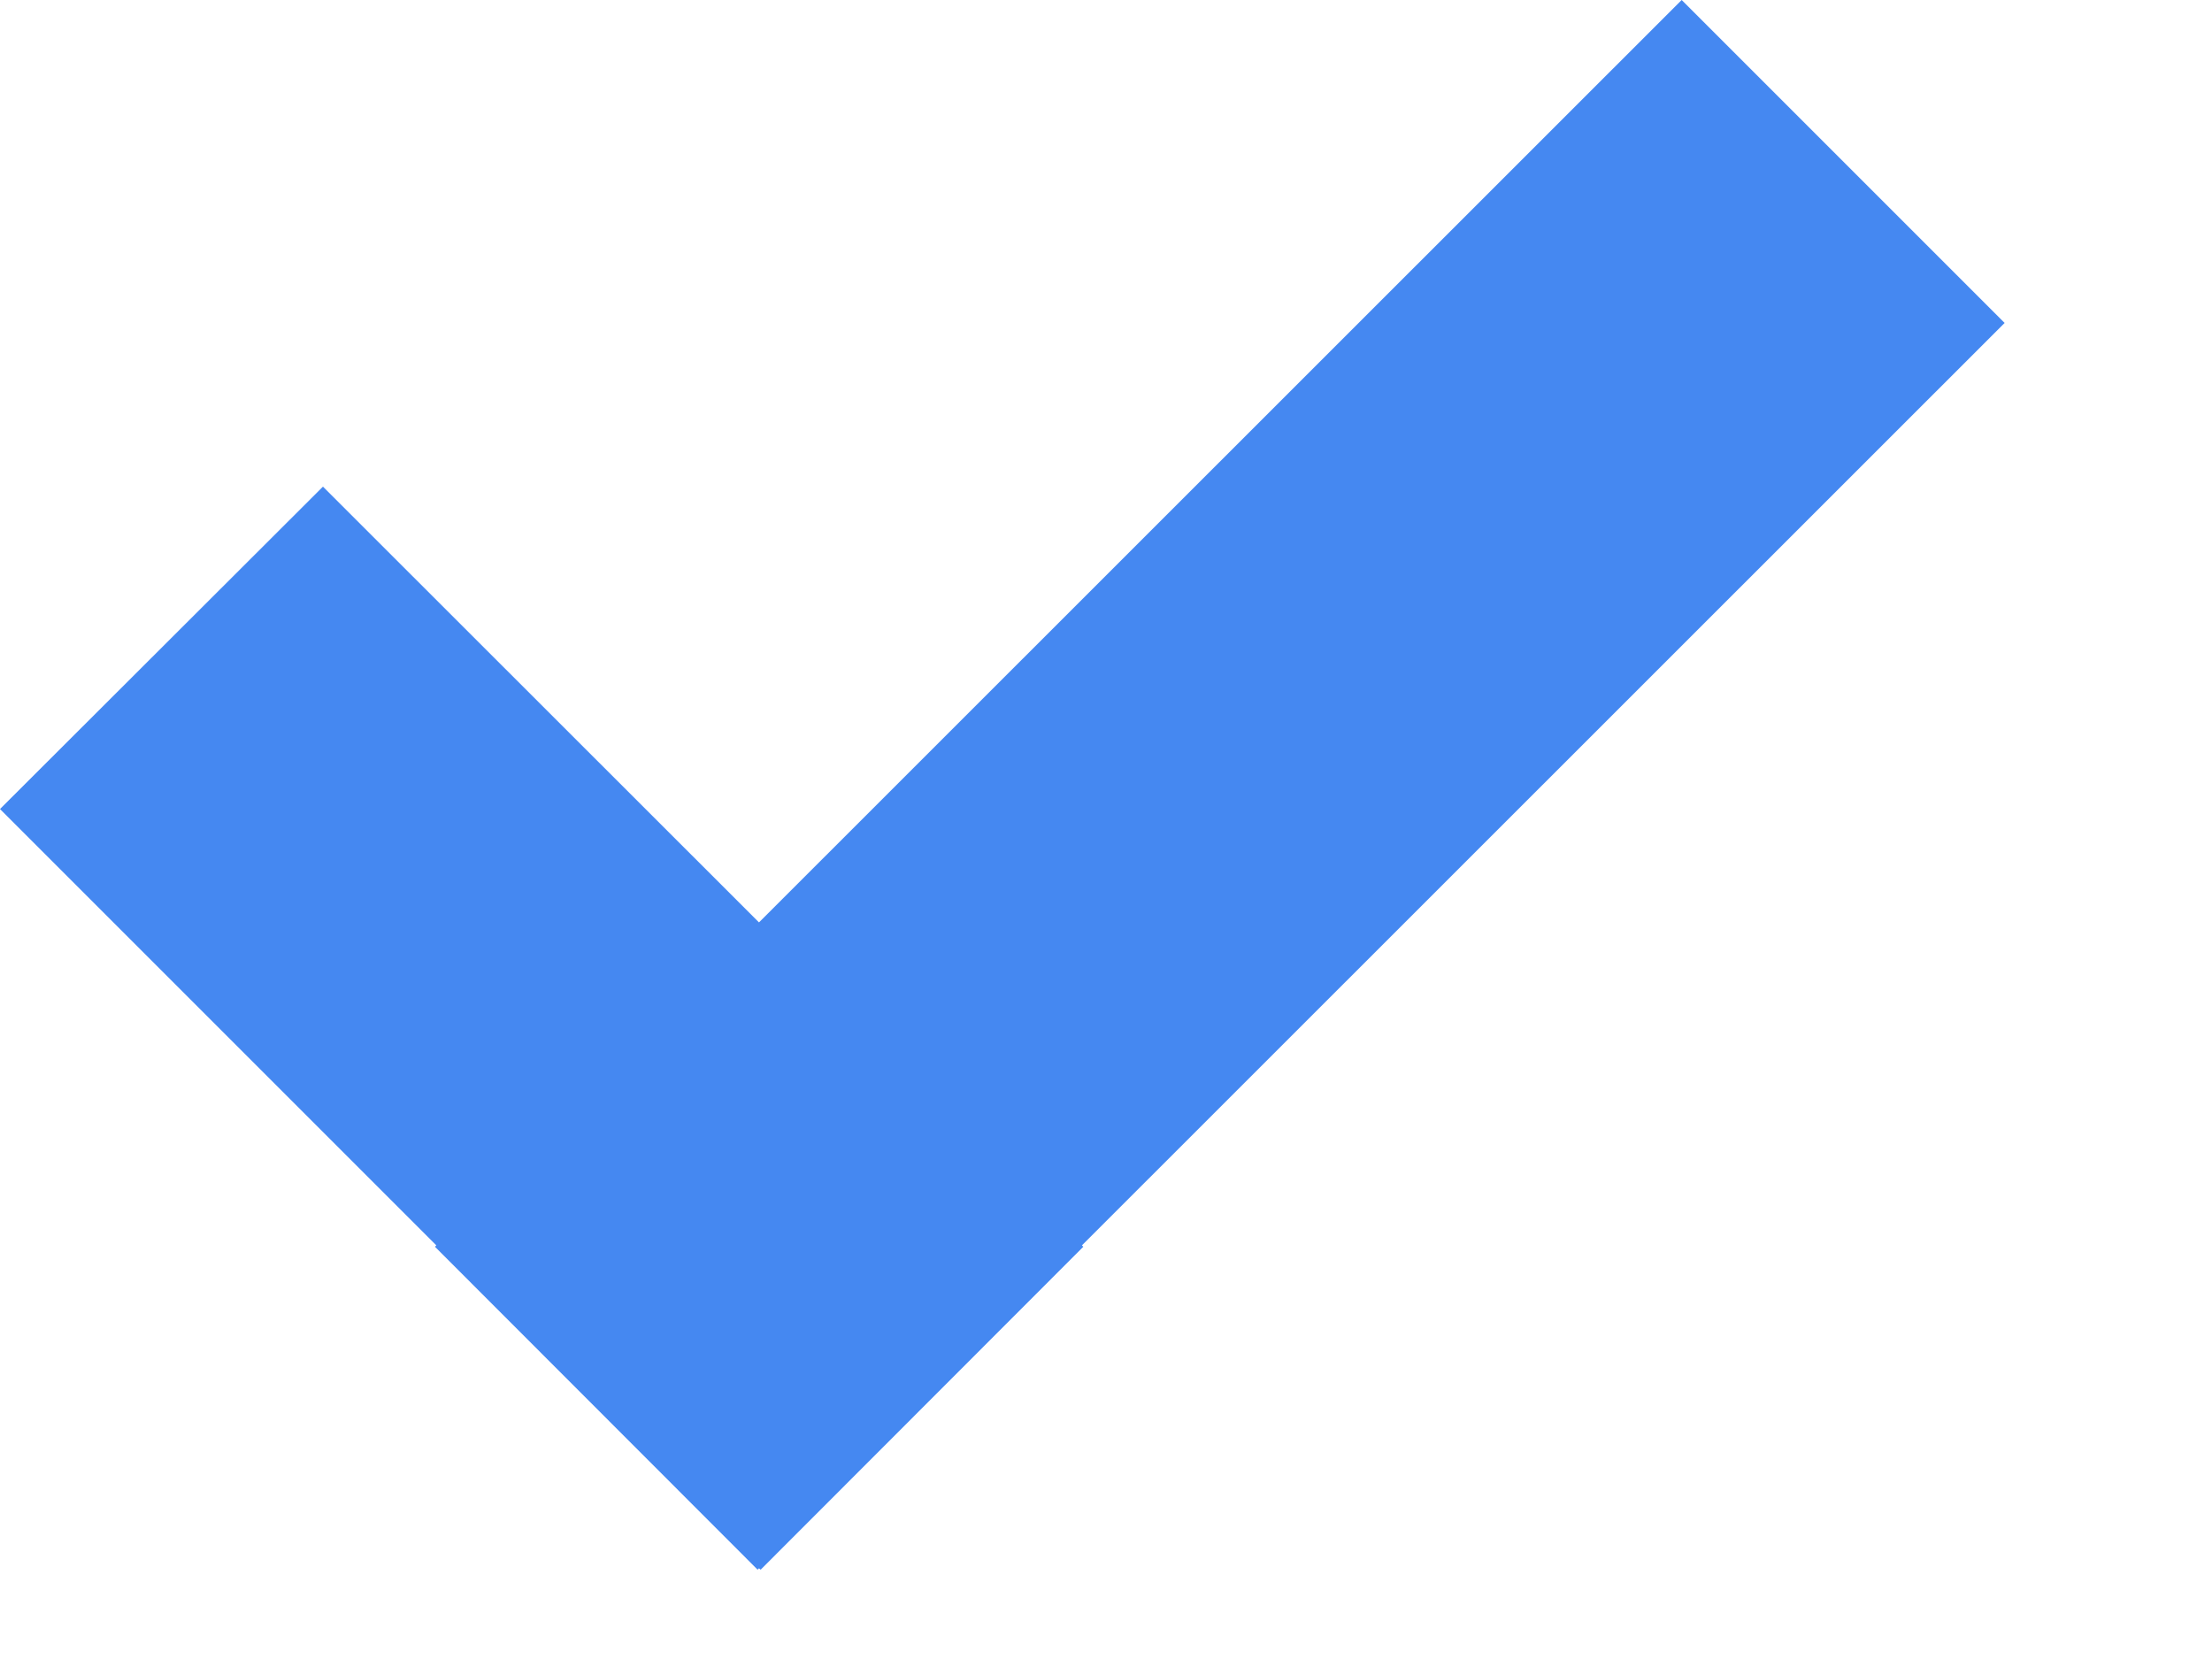 <svg xmlns="http://www.w3.org/2000/svg" width="8" height="6" viewBox="0 0 8 6">
    <path fill="#4588F1" fill-rule="evenodd" d="M6.082 0L2.745 3.336 1.168 1.76 0 2.926l1.578 1.578-.005.005L2.74 5.677l.005-.005.006.005 1.167-1.168-.005-.005L7.25 1.168z"/>
</svg>

